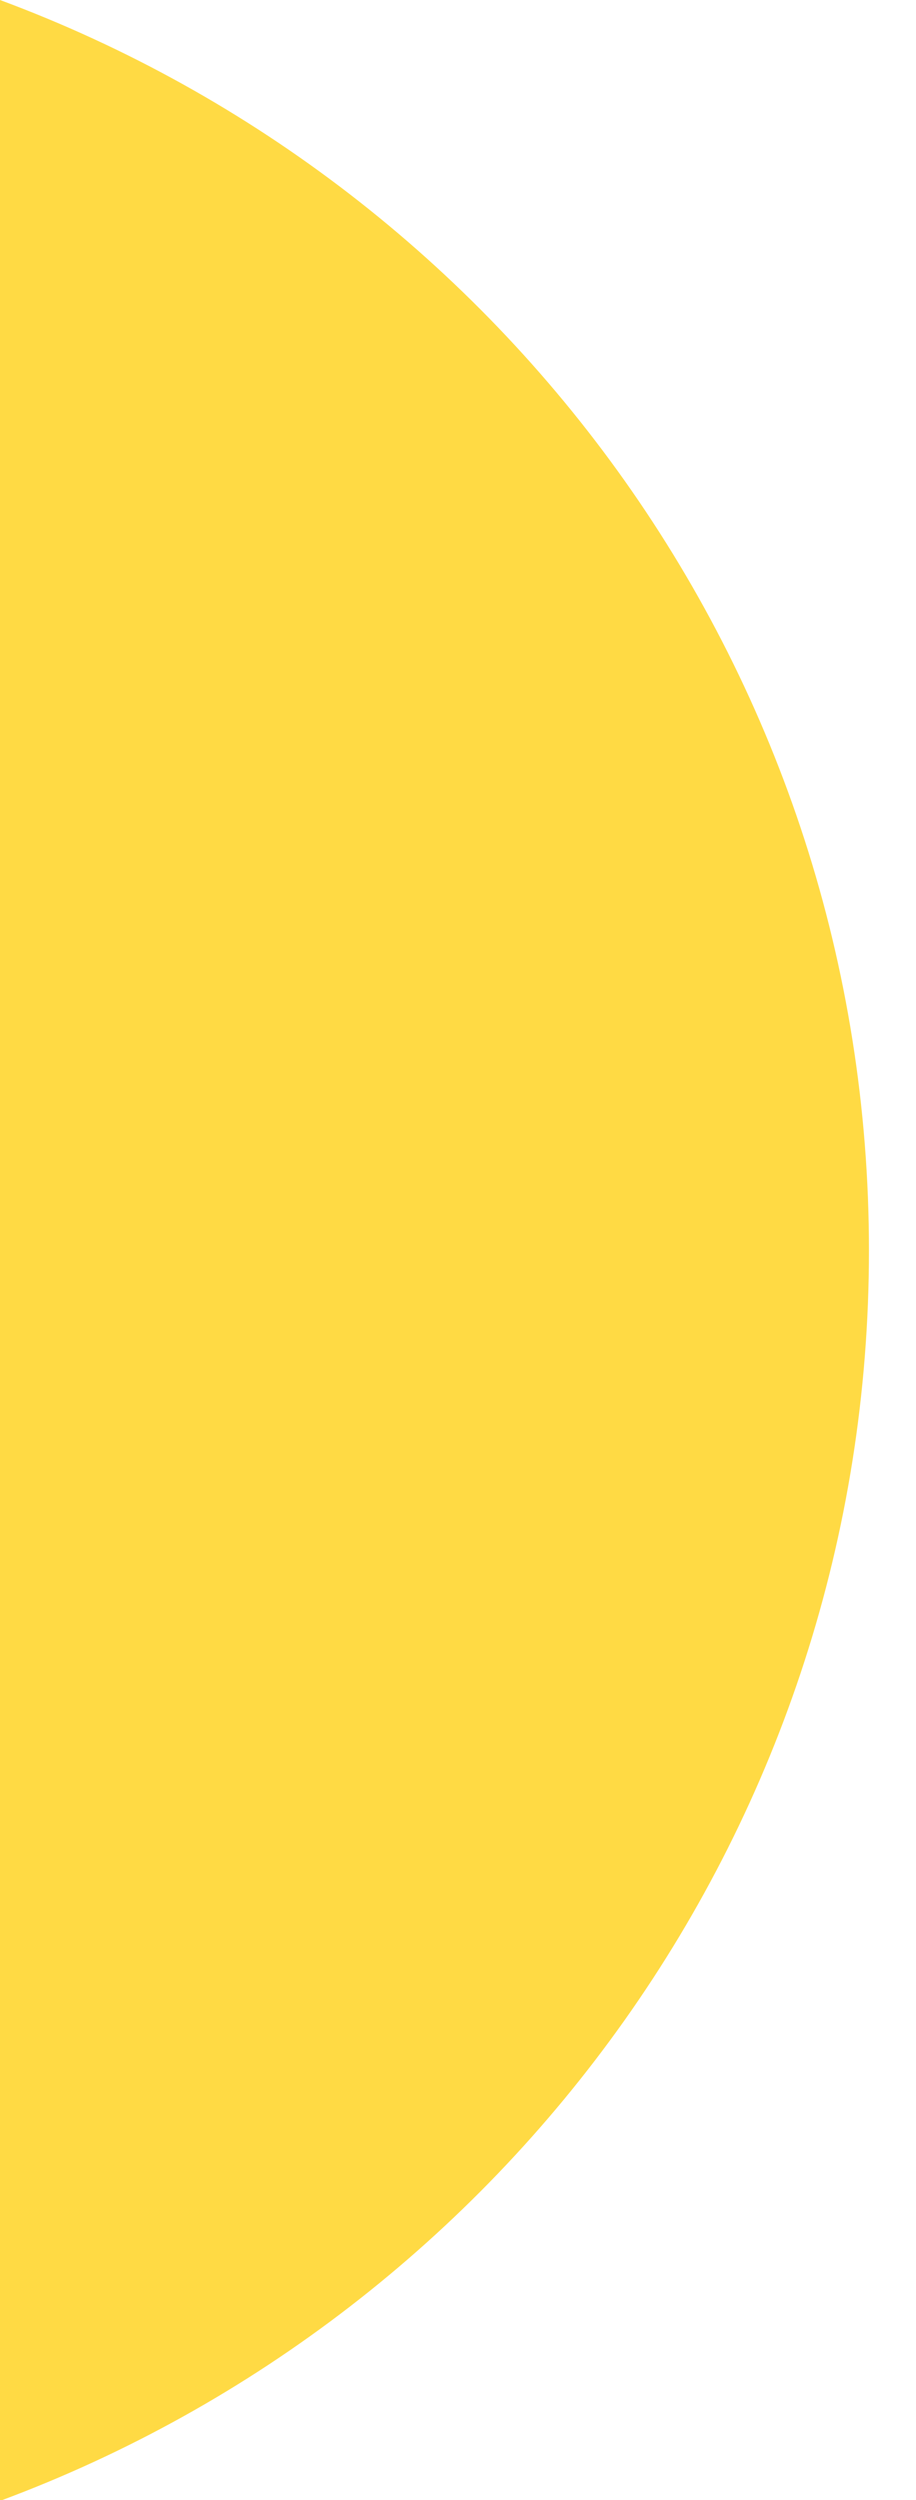 <svg preserveAspectRatio="none" width="100%" height="100%" overflow="visible" style="display: block;" viewBox="0 0 11 30" fill="none" xmlns="http://www.w3.org/2000/svg">
<path id="Vector" d="M10.435 15.005C10.435 8.125 6.093 2.261 0 0V30.01C6.093 27.749 10.435 21.884 10.435 15.005V15.005Z" fill="#FFDA44"/>
</svg>

